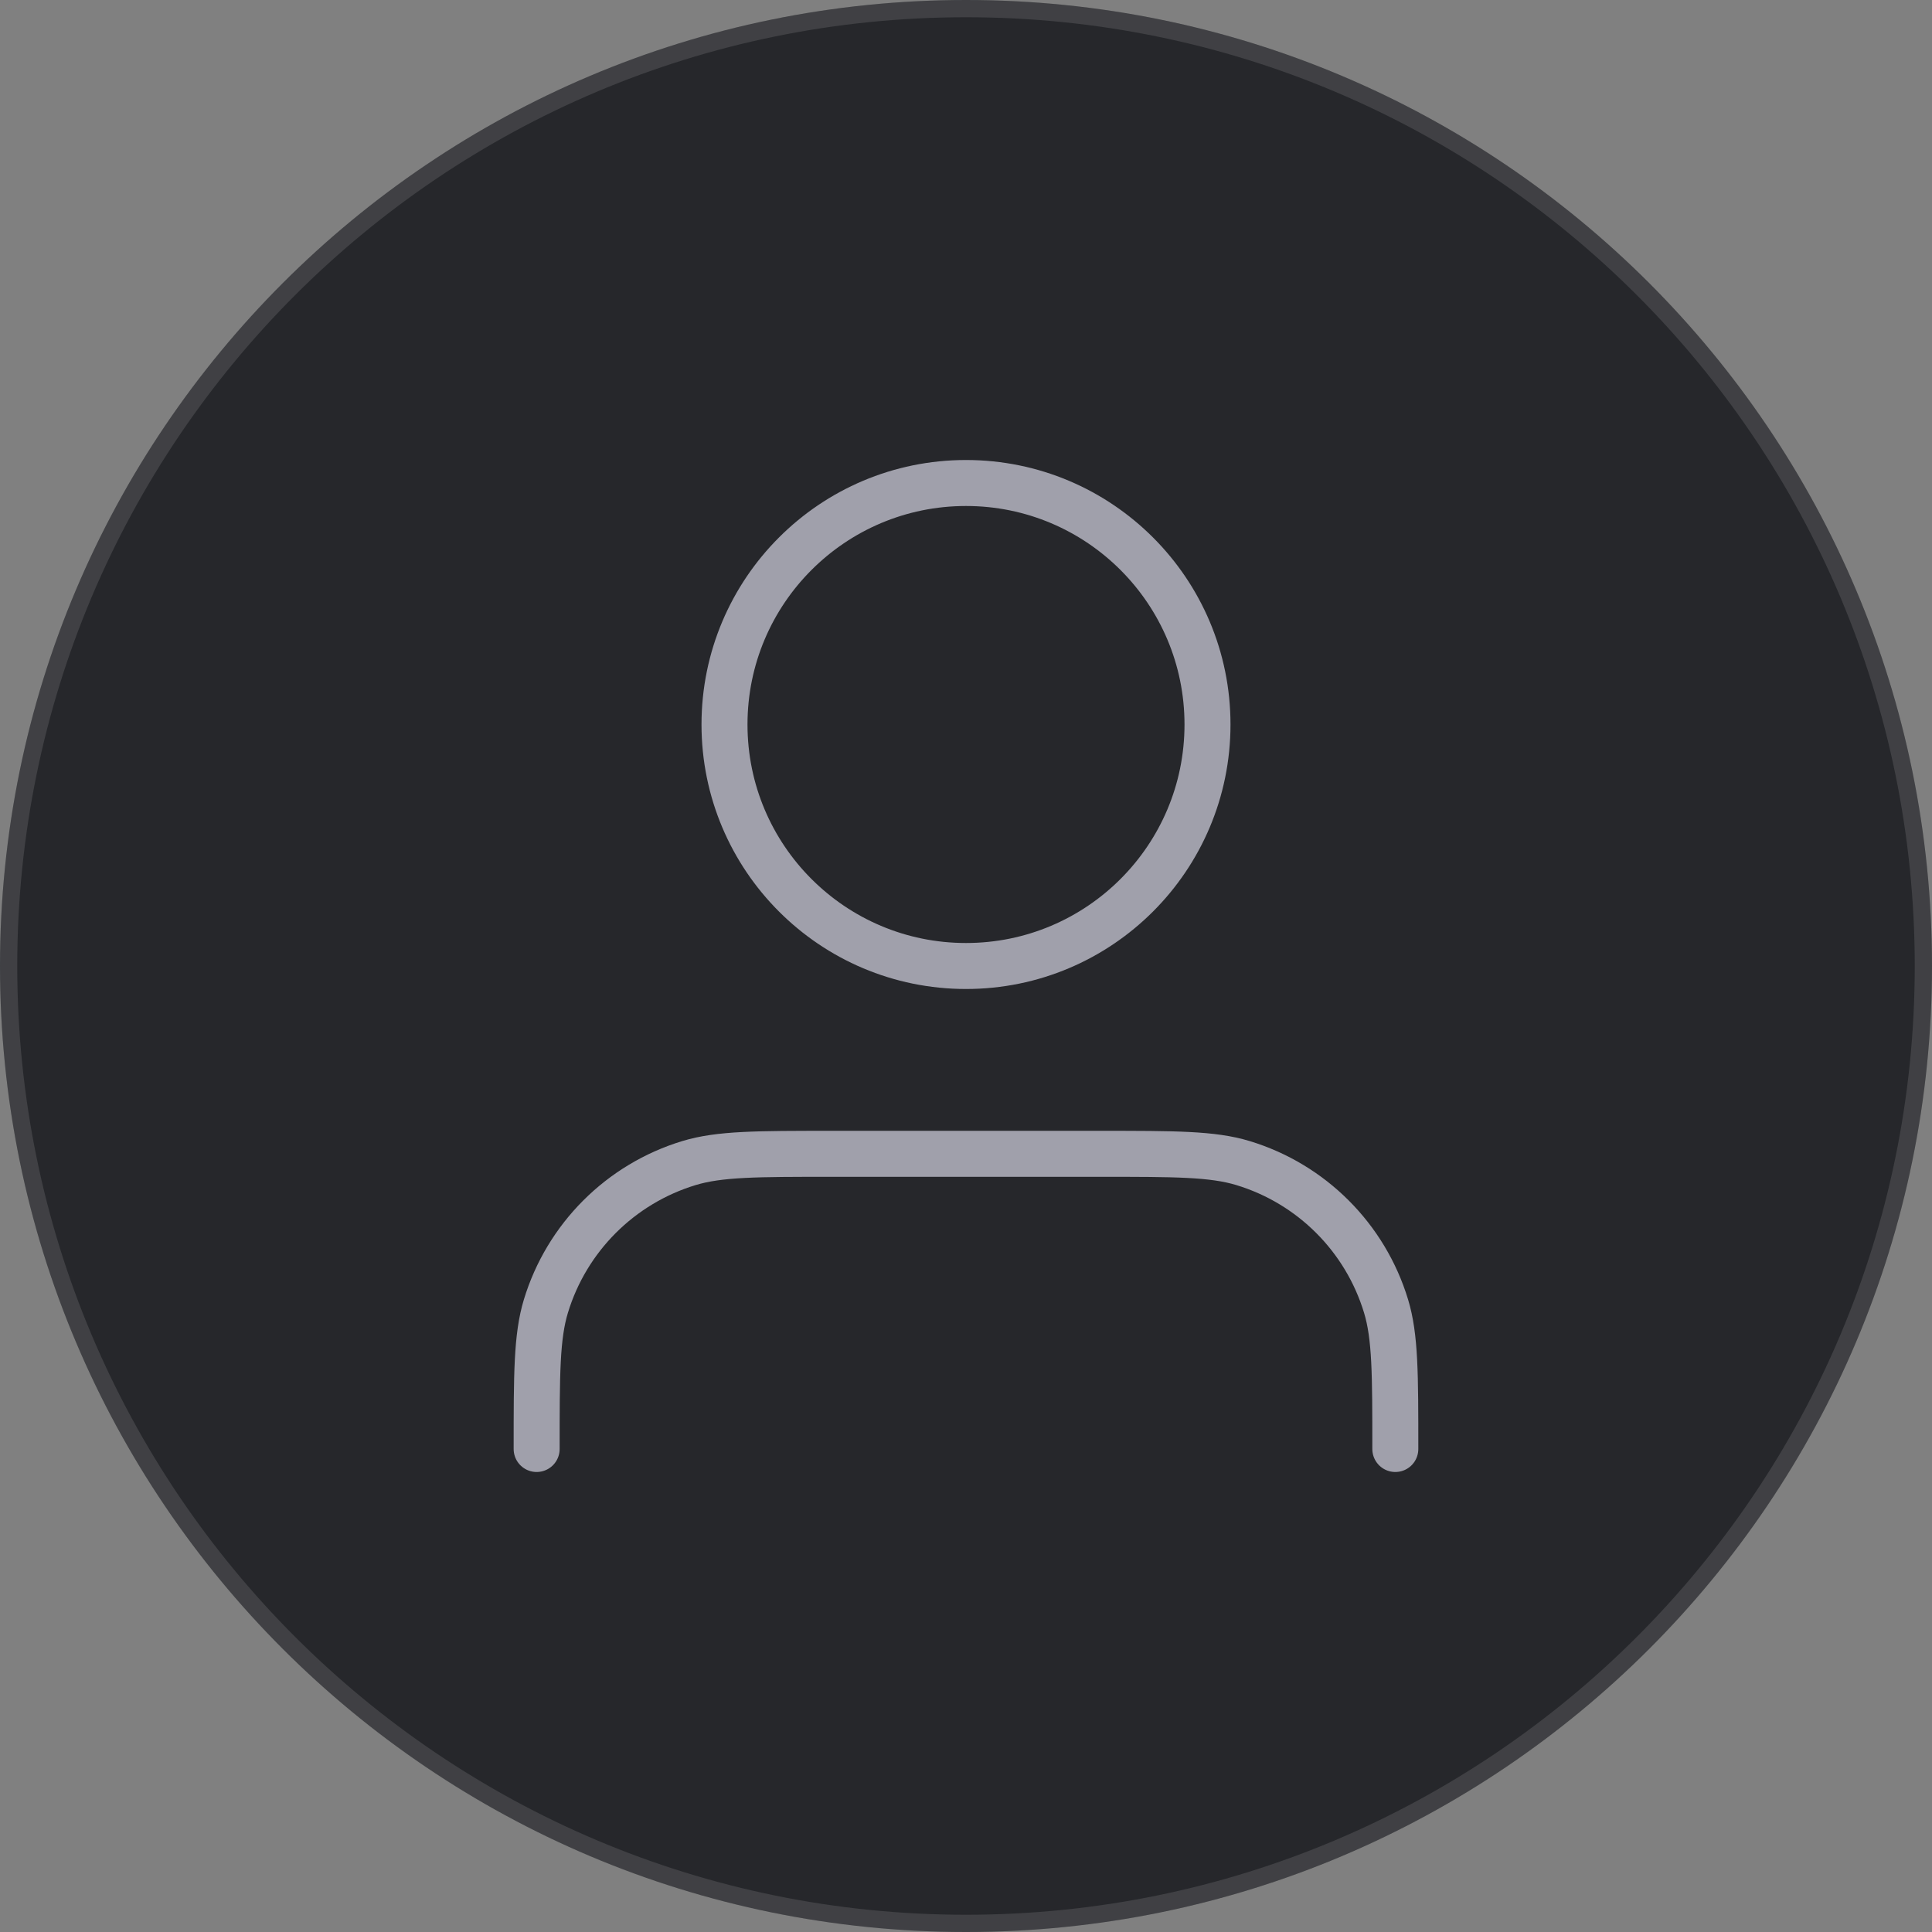<svg width="56" height="56" viewBox="0 0 56 56" fill="none" xmlns="http://www.w3.org/2000/svg">
<rect x="0" y="0" width="56" height="56" fill="#808080" stroke="none"/>
<path d="M0 28C0 12.536 12.536 0 28 0C43.464 0 56 12.536 56 28C56 43.464 43.464 56 28 56C12.536 56 0 43.464 0 28Z" fill="#26272B"/>
<path d="M28 55.75C12.674 55.75 0.25 43.326 0.25 28C0.25 12.674 12.674 0.25 28 0.25C43.326 0.25 55.75 12.674 55.75 28C55.75 43.326 43.326 55.75 28 55.75Z" stroke="white" stroke-opacity="0.12" stroke-width="0.5"/>
<path d="M40.444 42C40.444 39.829 40.444 38.744 40.176 37.86C39.573 35.872 38.017 34.316 36.028 33.712C35.145 33.444 34.06 33.444 31.889 33.444H24.111C21.94 33.444 20.855 33.444 19.971 33.712C17.983 34.316 16.427 35.872 15.823 37.86C15.555 38.744 15.555 39.829 15.555 42M35 21C35 24.866 31.866 28 28 28C24.134 28 21 24.866 21 21C21 17.134 24.134 14 28 14C31.866 14 35 17.134 35 21Z" stroke="#A0A0AB" stroke-width="1.333" stroke-linecap="round" stroke-linejoin="round"/>
</svg>
